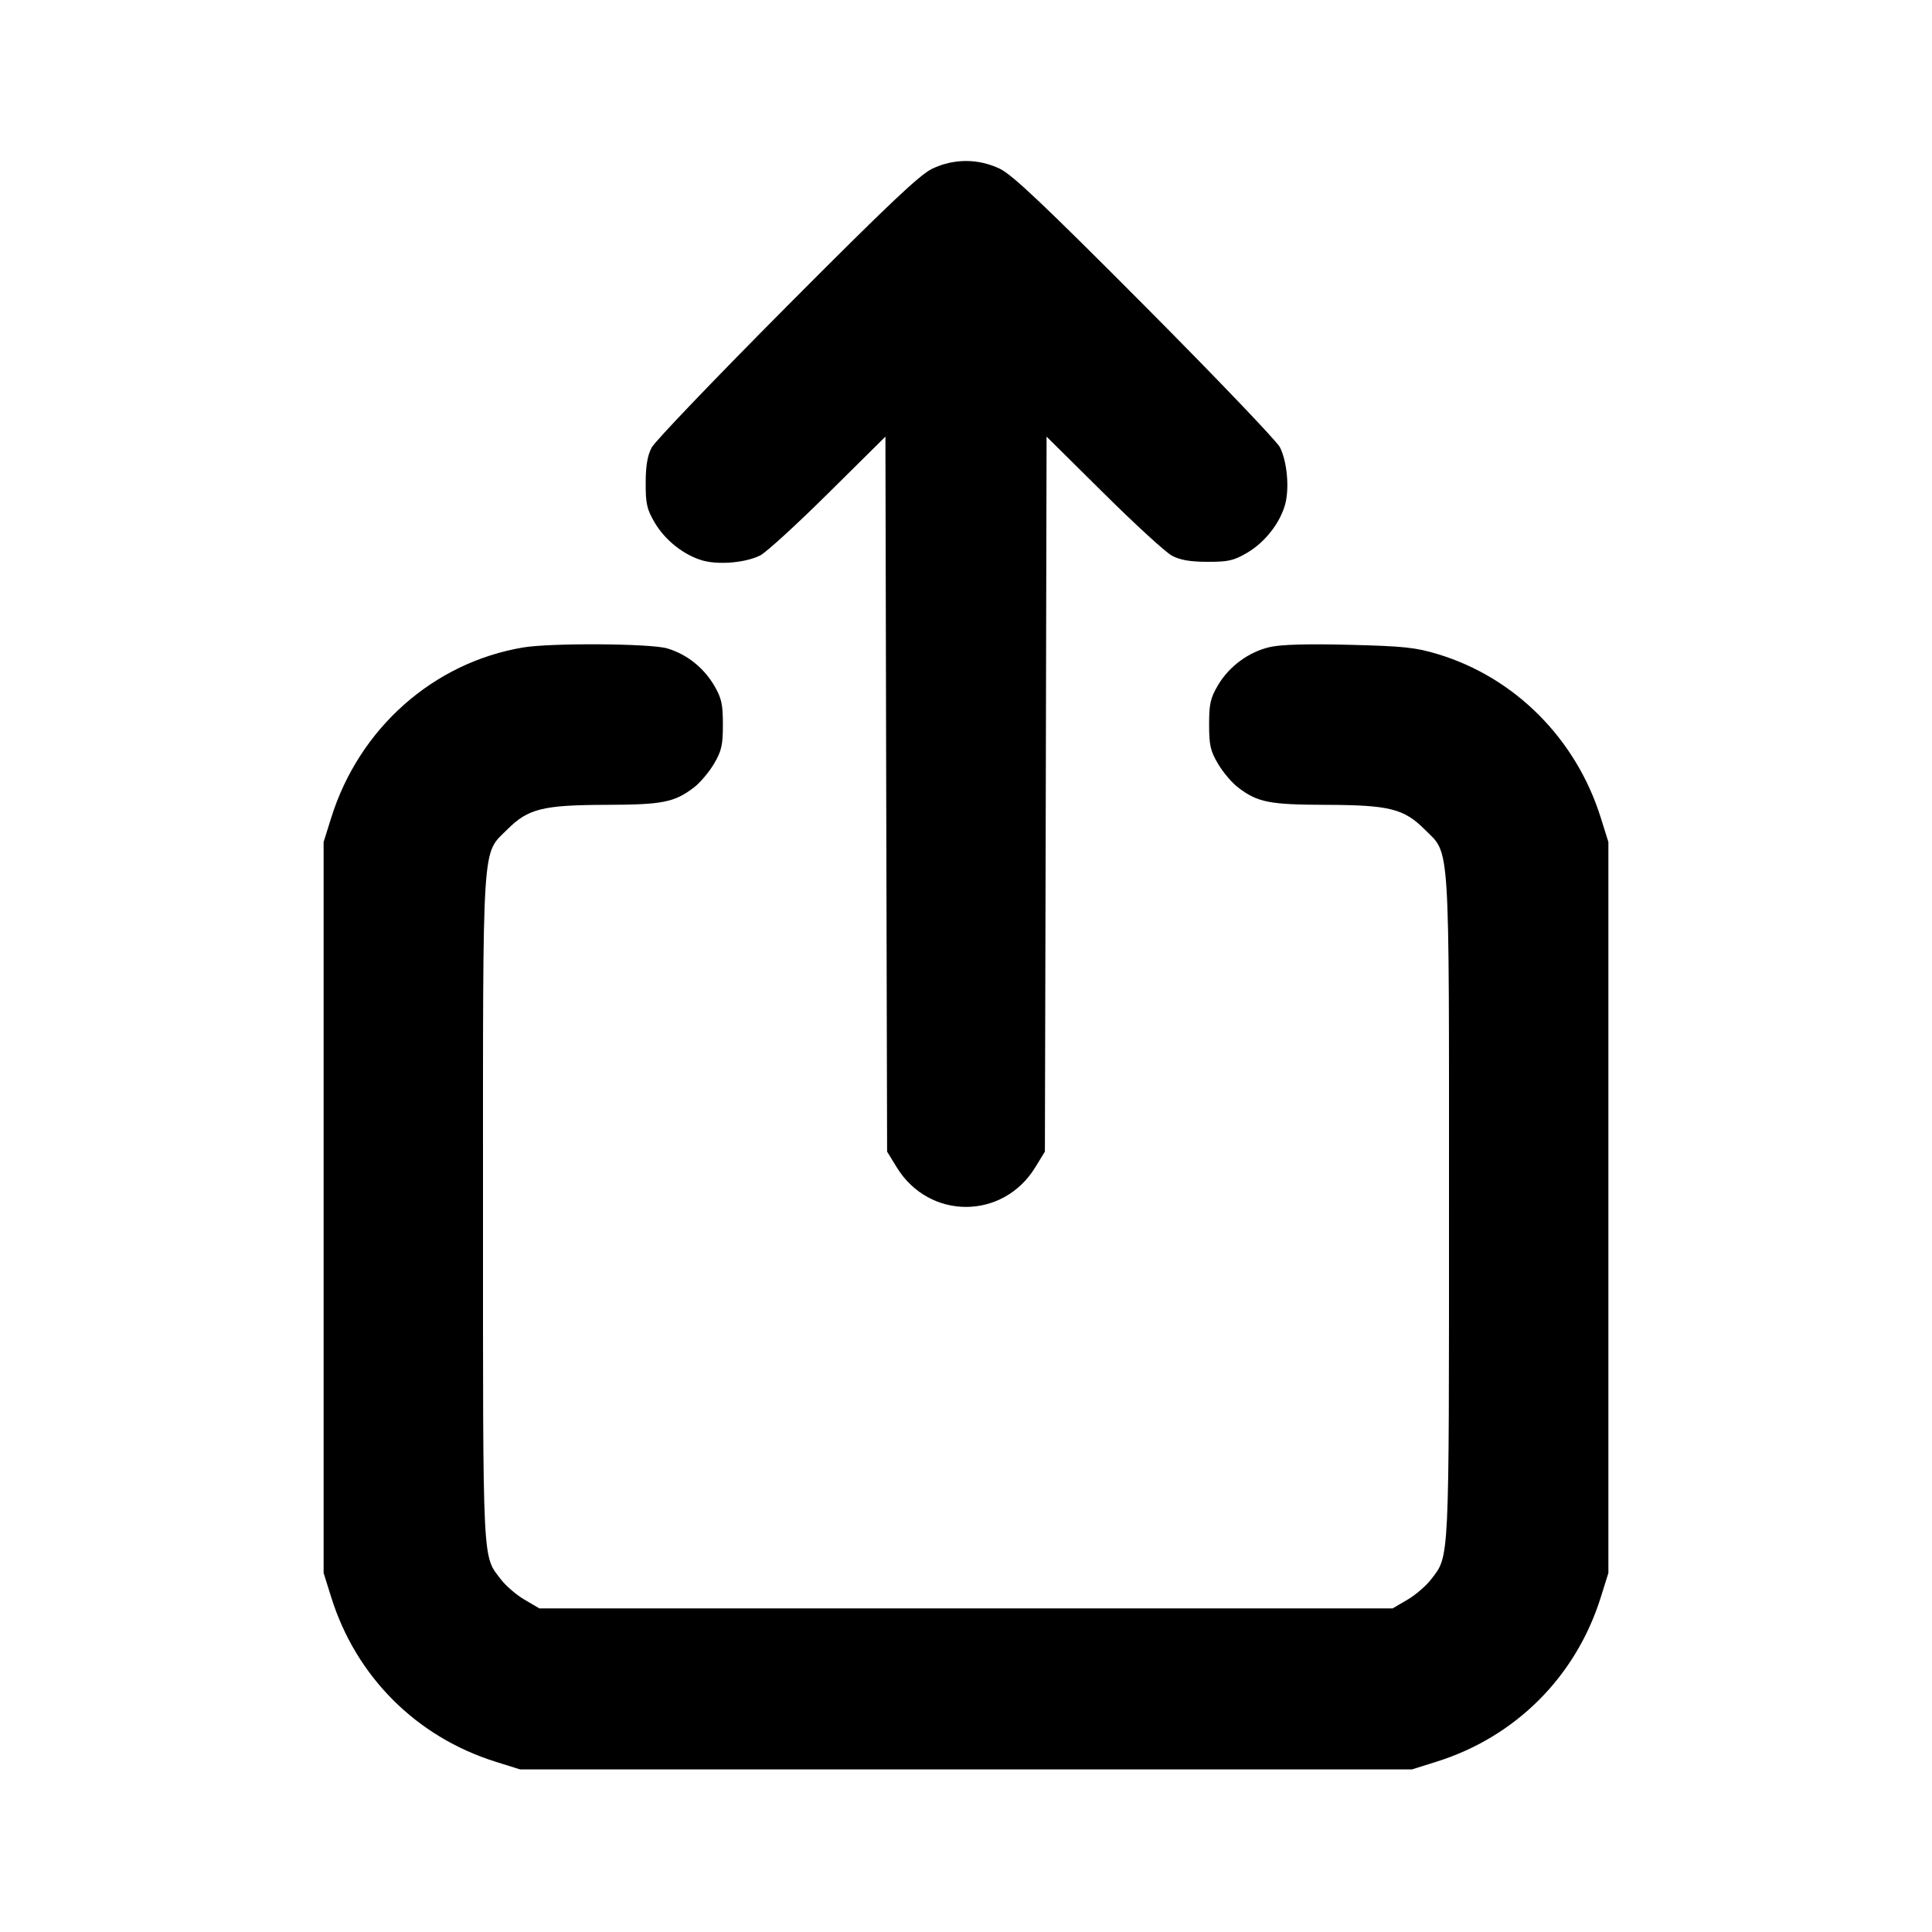 <svg xmlns="http://www.w3.org/2000/svg" width="24" height="24" viewBox="0 0 24 24" fill="none" stroke="currentColor" stroke-width="2" stroke-linecap="round" stroke-linejoin="round"><path d="M11.580 2.096 C 11.424 2.171,11.029 2.545,9.774 3.806 C 8.891 4.694,8.135 5.483,8.095 5.560 C 8.043 5.659,8.021 5.788,8.021 6.000 C 8.020 6.258,8.036 6.327,8.133 6.492 C 8.263 6.714,8.502 6.901,8.736 6.965 C 8.939 7.019,9.267 6.989,9.445 6.899 C 9.519 6.861,9.899 6.514,10.289 6.127 L 10.999 5.424 11.009 9.865 L 11.020 14.306 11.141 14.503 C 11.543 15.156,12.457 15.156,12.859 14.503 L 12.980 14.306 12.991 9.865 L 13.001 5.424 13.711 6.127 C 14.101 6.514,14.483 6.864,14.560 6.904 C 14.660 6.957,14.787 6.979,15.000 6.979 C 15.258 6.980,15.327 6.964,15.492 6.867 C 15.714 6.737,15.901 6.498,15.965 6.264 C 16.019 6.061,15.989 5.733,15.899 5.555 C 15.862 5.481,15.109 4.694,14.226 3.806 C 12.971 2.545,12.576 2.171,12.420 2.096 C 12.151 1.968,11.849 1.968,11.580 2.096 M6.499 8.043 C 5.383 8.230,4.461 9.048,4.114 10.160 L 4.020 10.460 4.020 15.000 L 4.020 19.540 4.114 19.840 C 4.422 20.827,5.173 21.578,6.160 21.886 L 6.460 21.980 12.000 21.980 L 17.540 21.980 17.840 21.886 C 18.827 21.578,19.578 20.827,19.886 19.840 L 19.980 19.540 19.980 15.000 L 19.980 10.460 19.886 10.160 C 19.580 9.179,18.819 8.415,17.861 8.126 C 17.584 8.042,17.434 8.027,16.763 8.010 C 16.250 7.997,15.916 8.006,15.779 8.037 C 15.515 8.096,15.269 8.276,15.129 8.514 C 15.036 8.672,15.020 8.745,15.020 9.000 C 15.020 9.256,15.036 9.328,15.131 9.489 C 15.192 9.592,15.304 9.725,15.381 9.783 C 15.622 9.967,15.770 9.996,16.463 9.998 C 17.257 10.000,17.439 10.045,17.697 10.303 C 18.017 10.623,18.000 10.359,18.000 15.001 C 18.000 19.458,18.007 19.319,17.779 19.618 C 17.718 19.698,17.585 19.813,17.484 19.872 L 17.300 19.980 12.000 19.980 L 6.700 19.980 6.516 19.872 C 6.415 19.813,6.284 19.700,6.225 19.623 C 5.990 19.315,6.000 19.515,6.000 15.022 C 6.000 10.357,5.983 10.623,6.303 10.303 C 6.561 10.045,6.743 10.000,7.537 9.998 C 8.230 9.996,8.378 9.967,8.619 9.783 C 8.696 9.725,8.808 9.592,8.869 9.489 C 8.964 9.328,8.980 9.256,8.980 9.000 C 8.980 8.746,8.963 8.672,8.872 8.516 C 8.740 8.293,8.533 8.128,8.290 8.055 C 8.084 7.993,6.845 7.985,6.499 8.043 " stroke="none" fill-rule="evenodd" fill="black"></path></svg>